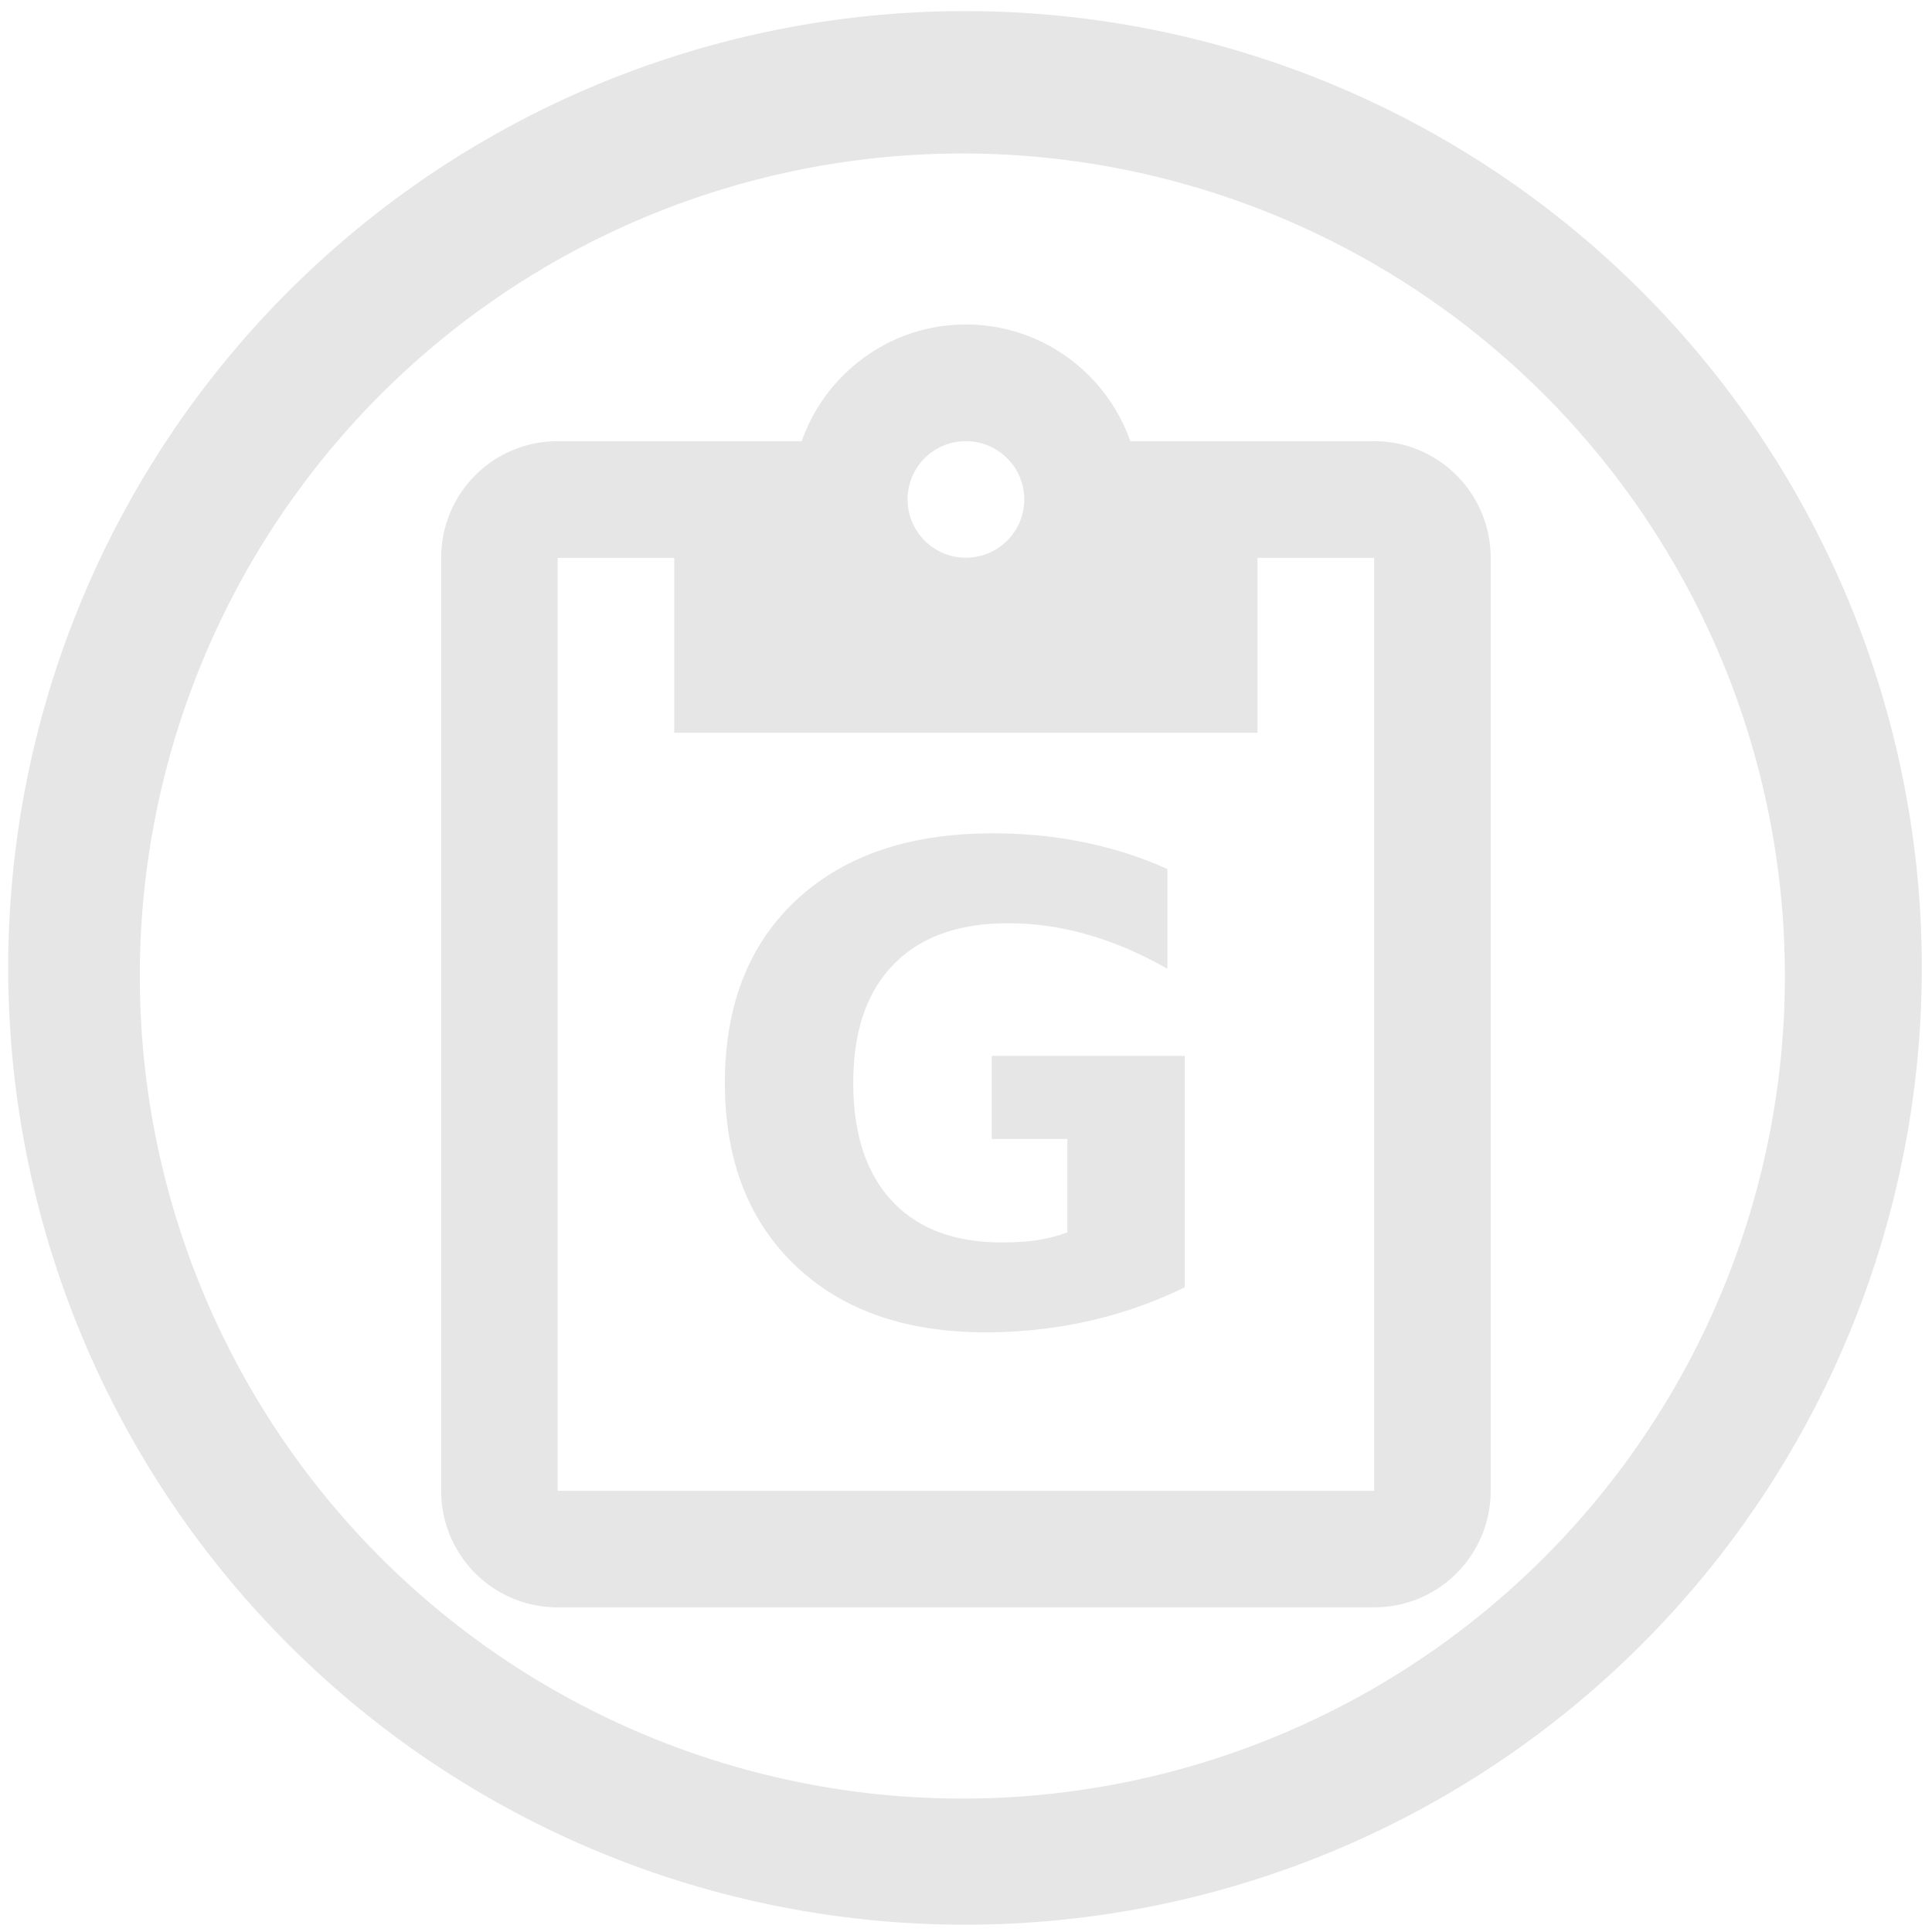 <svg xmlns="http://www.w3.org/2000/svg" width="48" height="48" viewBox="0 0 12.7 12.7">
  <path fill="#e6e6e6" d="M6.344.073a6.289 6.289 0 0 0-6.29 6.29 6.289 6.289 0 0 0 6.29 6.289 6.289 6.289 0 0 0 6.289-6.289A6.289 6.289 0 0 0 6.344.073zm-.018.936a5.407 5.407 0 0 1 5.407 5.407 5.407 5.407 0 0 1-5.407 5.407A5.407 5.407 0 0 1 .919 6.416 5.407 5.407 0 0 1 6.326 1.009zm.023 1.124c-.5 0-.922.322-1.079.767H3.666c-.424 0-.766.343-.766.767v6.133c0 .424.343.766.766.766h5.367c.424 0 .766-.343.766-.766V3.667c0-.424-.343-.767-.766-.767H7.43c-.157-.445-.58-.767-1.08-.767zm0 .767c.211 0 .384.171.384.383 0 .213-.173.383-.384.383-.211 0-.383-.171-.383-.383 0-.213.172-.383.383-.383zm-2.683.767h.766V4.817h3.834V3.667h.767v6.133H3.666V3.667zm2.857 1.811c-.545 0-.974.146-1.288.438-.313.292-.47.693-.47 1.203 0 .504.154.904.462 1.199.308.294.725.44 1.251.44.233 0 .459-.025.677-.074.219-.049.43-.123.633-.222V6.941H6.519v.546h.497v.614c-.058.022-.123.039-.196.051-.072.011-.15.015-.235.015-.312 0-.553-.091-.722-.273-.169-.182-.254-.441-.254-.775 0-.337.087-.596.263-.777.176-.182.427-.273.752-.273.175 0 .349.024.522.074.175.049.351.125.528.225v-.655c-.171-.078-.353-.136-.547-.176-.192-.04-.392-.059-.603-.059z"/>
</svg>
